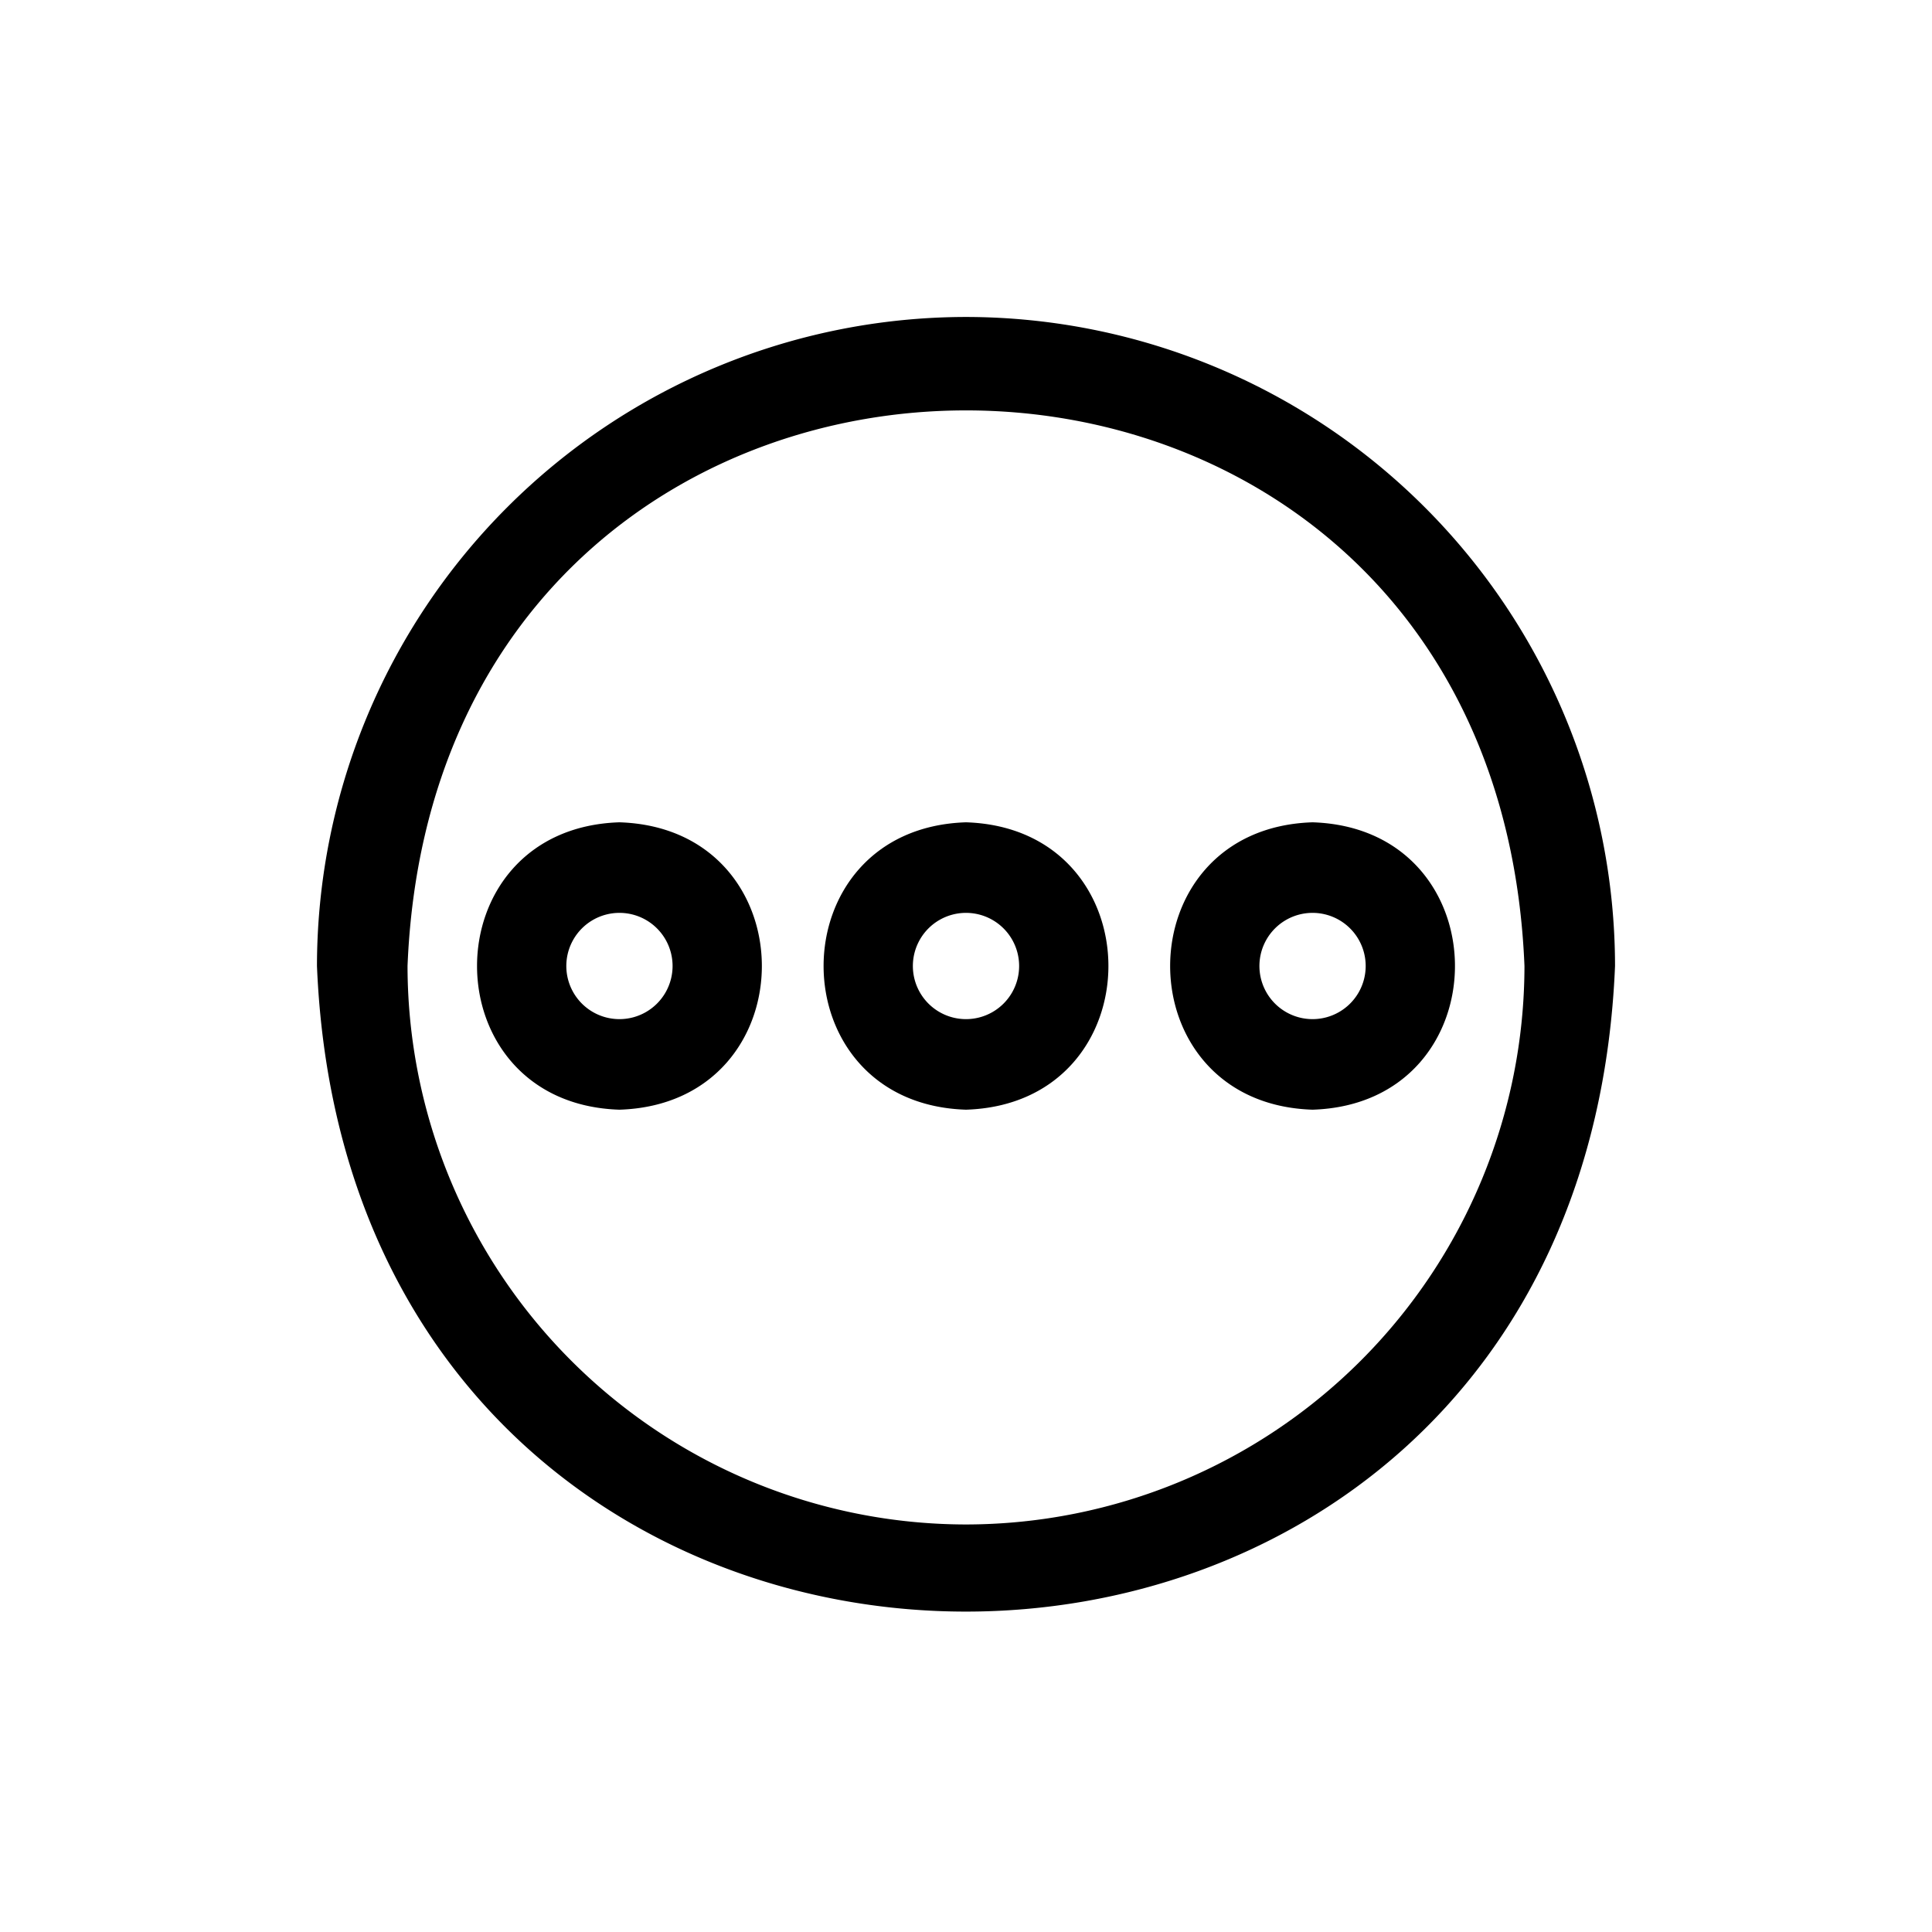 <svg xmlns="http://www.w3.org/2000/svg" viewBox="0 0 64 64"><g id="Layer_50" data-name="Layer 50"><path d="M32,10.5A21.52,21.52,0,0,0,10.5,32c1.18,28.52,41.82,28.51,43,0A21.52,21.52,0,0,0,32,10.5Zm0,40A18.52,18.52,0,0,1,13.5,32c1-24.54,36-24.54,37,0A18.52,18.52,0,0,1,32,50.5Z"/><path d="M43.48,27.24c-6.29.2-6.29,9.32,0,9.52C49.77,36.56,49.77,27.44,43.48,27.24Zm0,6.52a1.76,1.76,0,0,1,0-3.52A1.76,1.76,0,0,1,43.48,33.76Z"/><path d="M32,27.24c-6.29.2-6.29,9.32,0,9.52C38.29,36.56,38.29,27.44,32,27.24Zm0,6.52a1.76,1.76,0,0,1,0-3.52A1.76,1.76,0,0,1,32,33.76Z"/><path d="M20.52,27.24c-6.29.2-6.29,9.32,0,9.52C26.81,36.56,26.81,27.44,20.52,27.24Zm0,6.52a1.76,1.76,0,0,1,0-3.52A1.76,1.76,0,0,1,20.52,33.76Z"/></g></svg>